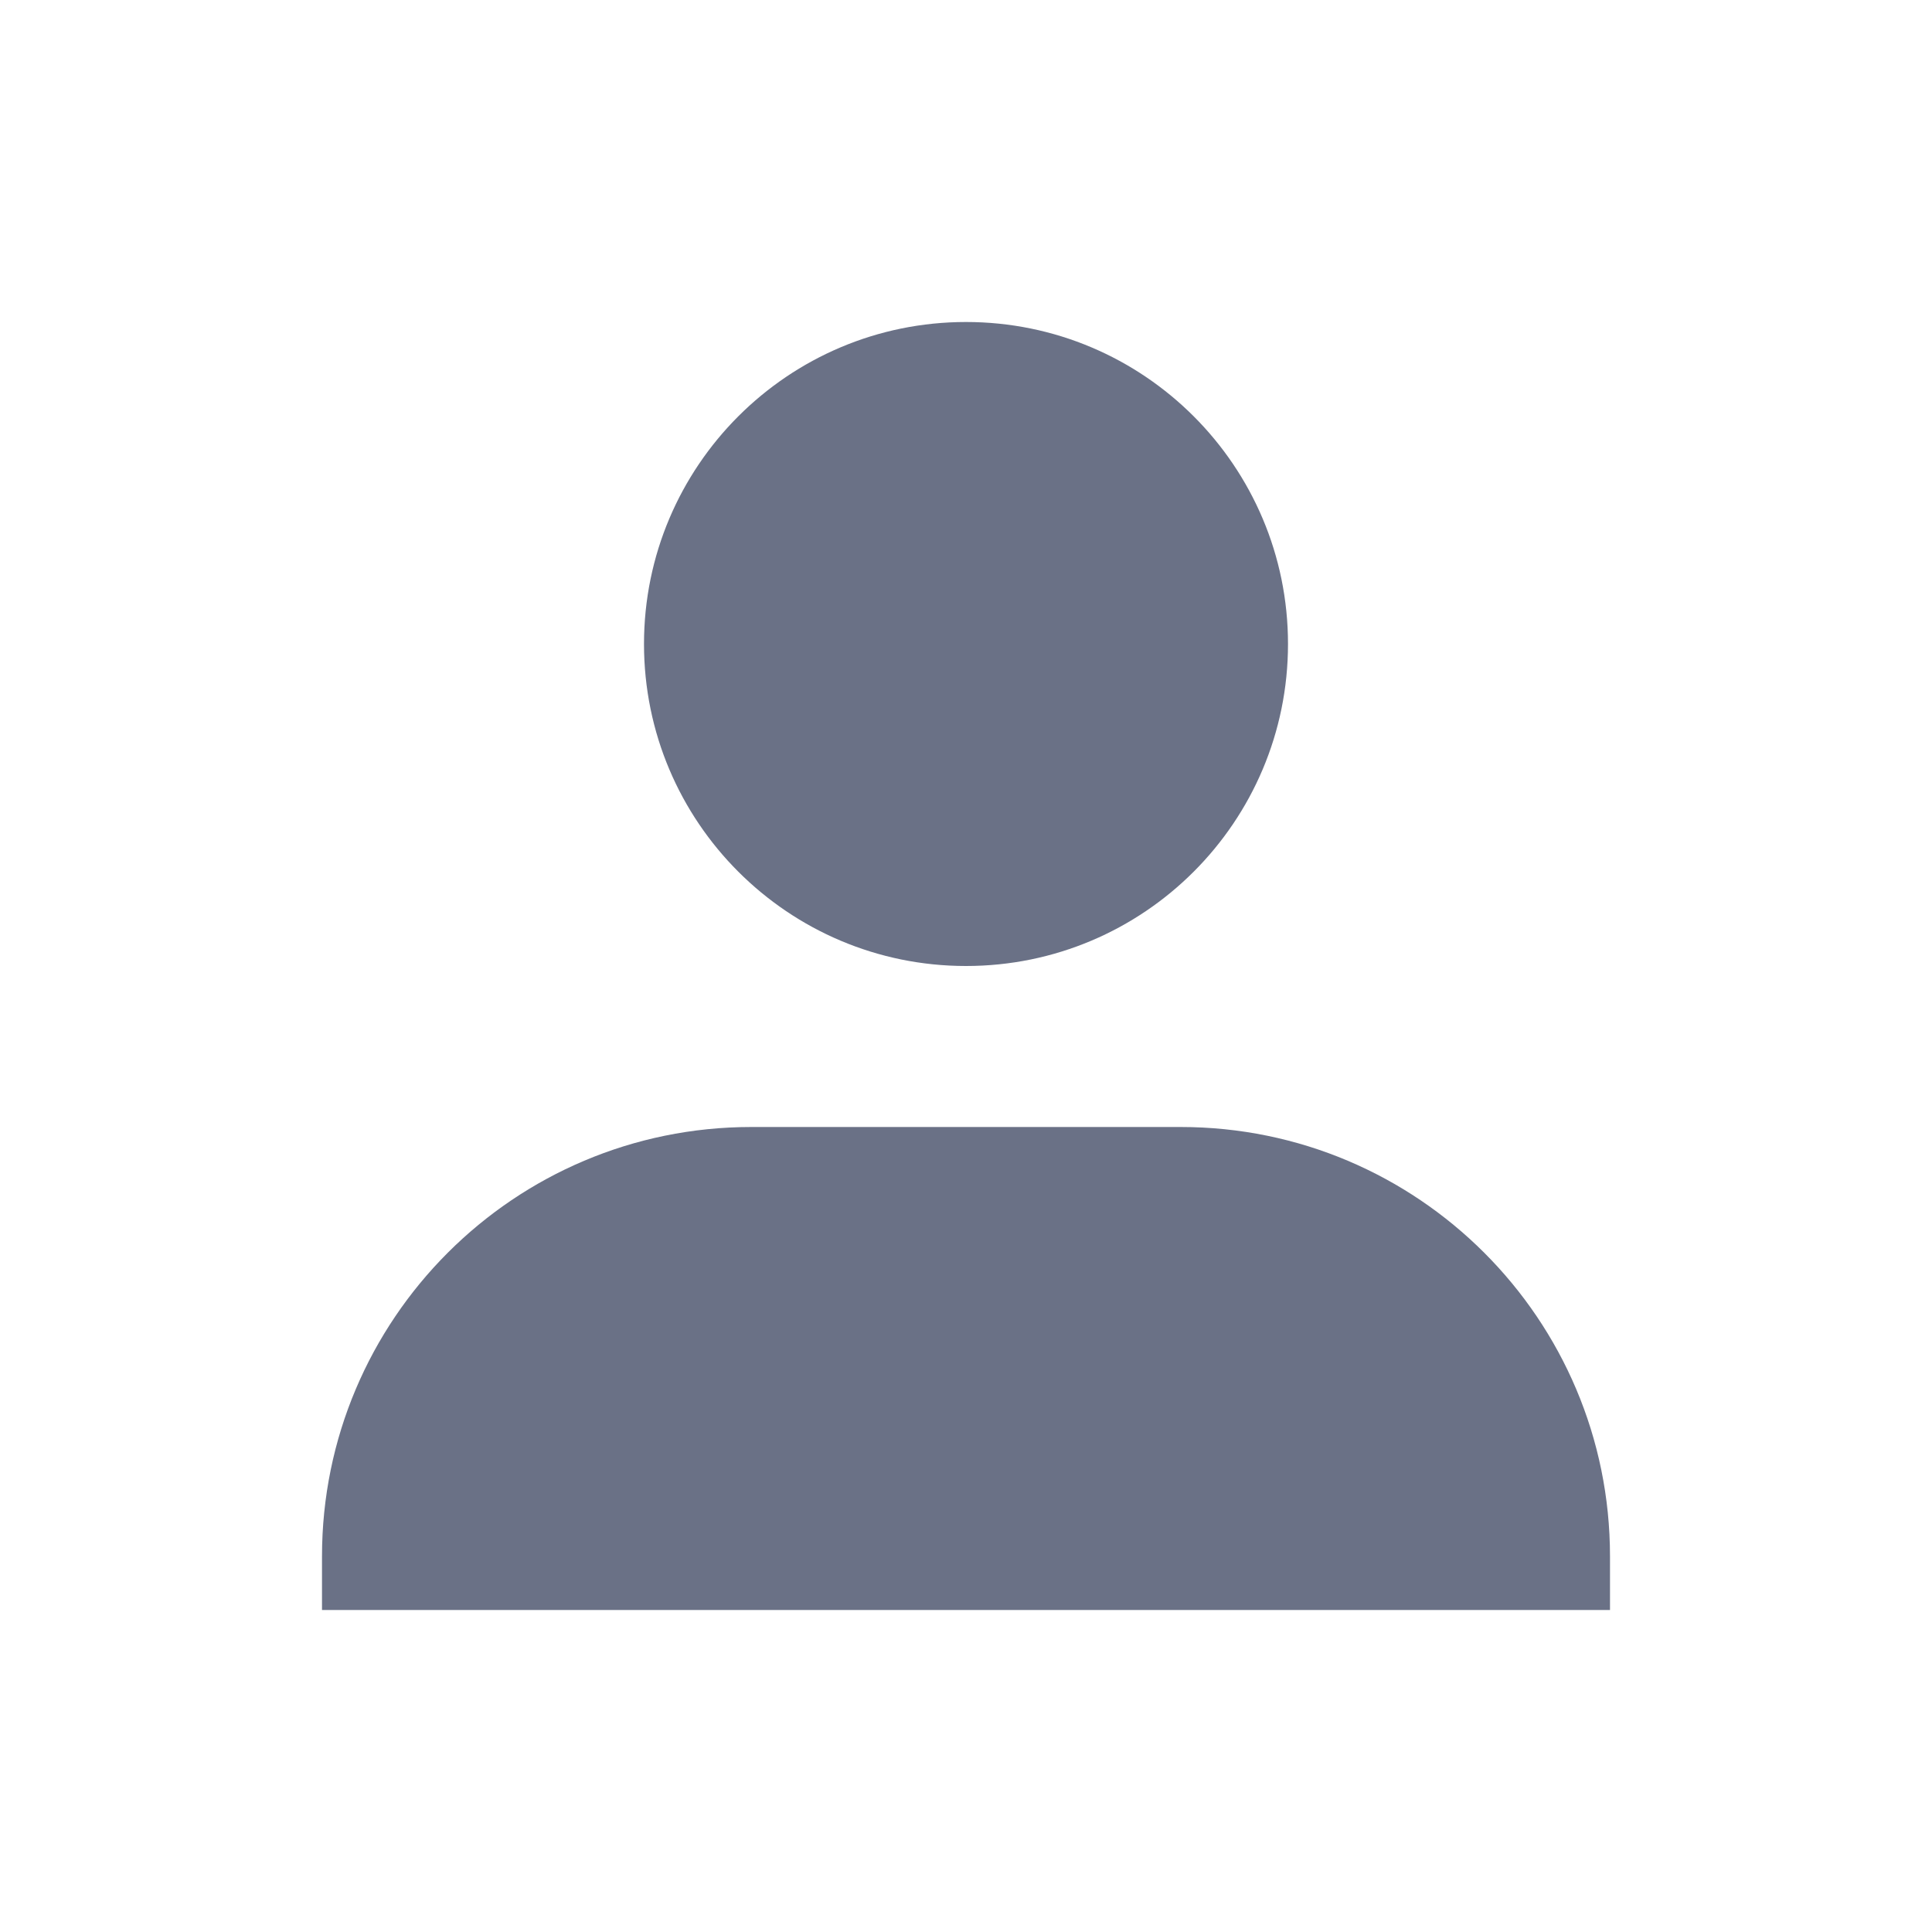 <svg width="18" height="18" viewBox="0 0 18 18" fill="none" xmlns="http://www.w3.org/2000/svg">
<path d="M3 14.5C3 12.291 4.791 10.5 7 10.5H11C13.209 10.5 15 12.291 15 14.5V15H3V14.5Z" fill="#6A7186"/>
<path d="M9 9C10.657 9 12 7.657 12 6C12 4.343 10.657 3 9 3C7.343 3 6 4.343 6 6C6 7.657 7.343 9 9 9Z" fill="#6A7186"/>
</svg>
